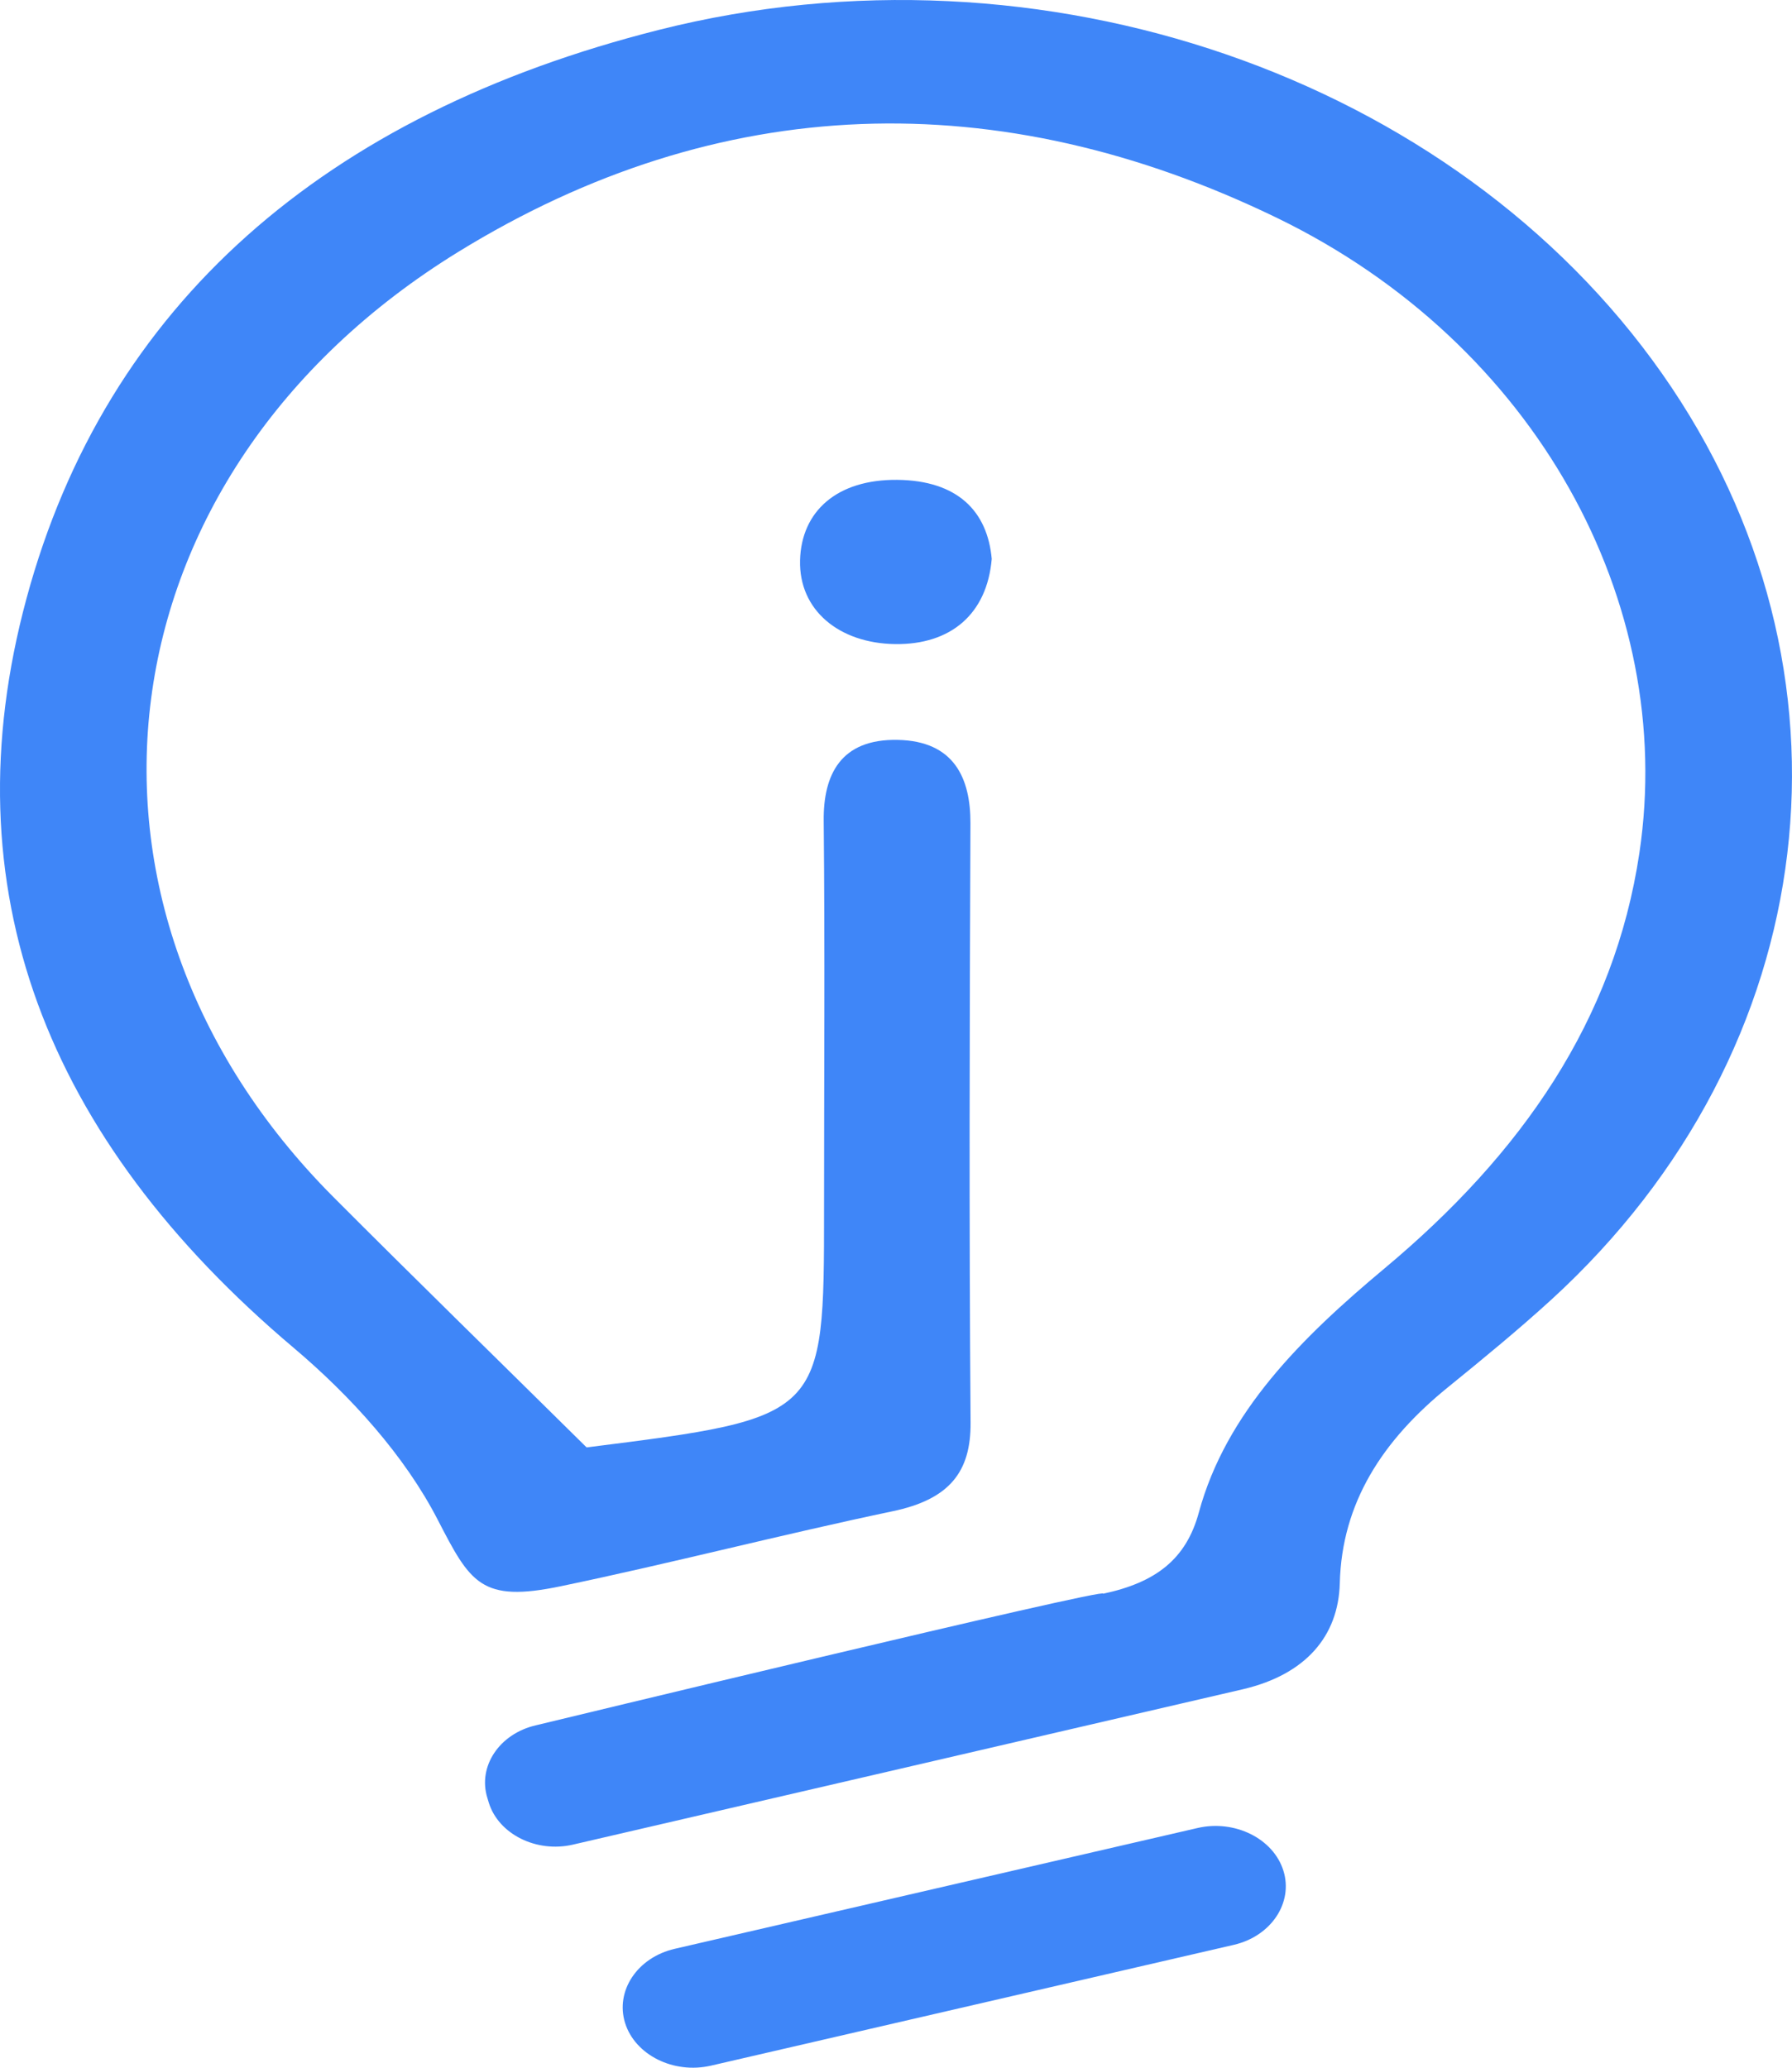 <svg width="26" height="30" viewBox="0 0 26 30" fill="none" xmlns="http://www.w3.org/2000/svg">
<path d="M17.902 28.217L10.315 29.97C9.775 30.095 9.214 29.816 9.069 29.35C8.925 28.884 9.248 28.4 9.789 28.275L17.375 26.522C17.916 26.397 18.476 26.676 18.621 27.142C18.766 27.608 18.442 28.092 17.902 28.217ZM14.389 8.109C14.321 8.906 13.798 9.356 12.986 9.345C12.177 9.333 11.589 8.855 11.608 8.128C11.627 7.419 12.142 6.954 13.018 6.962C13.893 6.971 14.327 7.417 14.389 8.109ZM24.115 5.421C21.097 1.121 15.12 -0.967 9.566 0.432C4.706 1.657 1.538 4.424 0.385 8.681C-0.755 12.894 0.665 16.517 4.257 19.552C5.1 20.264 5.874 21.126 6.349 22.046C6.825 22.968 6.978 23.256 8.138 23.014C9.749 22.678 11.338 22.265 12.948 21.927C13.774 21.755 14.088 21.357 14.082 20.639C14.06 17.742 14.068 14.845 14.08 11.947C14.083 11.291 13.844 10.751 13.025 10.735C12.197 10.718 11.944 11.24 11.951 11.909C11.97 13.787 11.956 15.666 11.956 17.544C11.956 20.566 11.956 20.566 8.511 21C7.202 19.706 6.009 18.543 4.835 17.365C0.624 13.138 1.394 6.89 6.65 3.654C10.427 1.329 14.484 1.199 18.529 3.162C22.284 4.985 24.328 8.741 23.786 12.374C23.424 14.801 22.081 16.738 20.088 18.403C18.885 19.408 17.789 20.49 17.394 21.944C17.21 22.623 16.768 22.961 16.004 23.123C16.147 23.009 7.775 25.032 7.775 25.032C7.246 25.154 6.929 25.628 7.071 26.085L7.092 26.155C7.234 26.612 7.784 26.886 8.313 26.763C8.313 26.763 17.919 24.537 18.045 24.506C18.934 24.294 19.419 23.748 19.439 22.969C19.469 21.805 20.056 20.899 21.01 20.126C21.52 19.712 22.029 19.294 22.51 18.855C26.477 15.225 27.132 9.718 24.115 5.421Z" fill="#3F86F8"/>
</svg>
